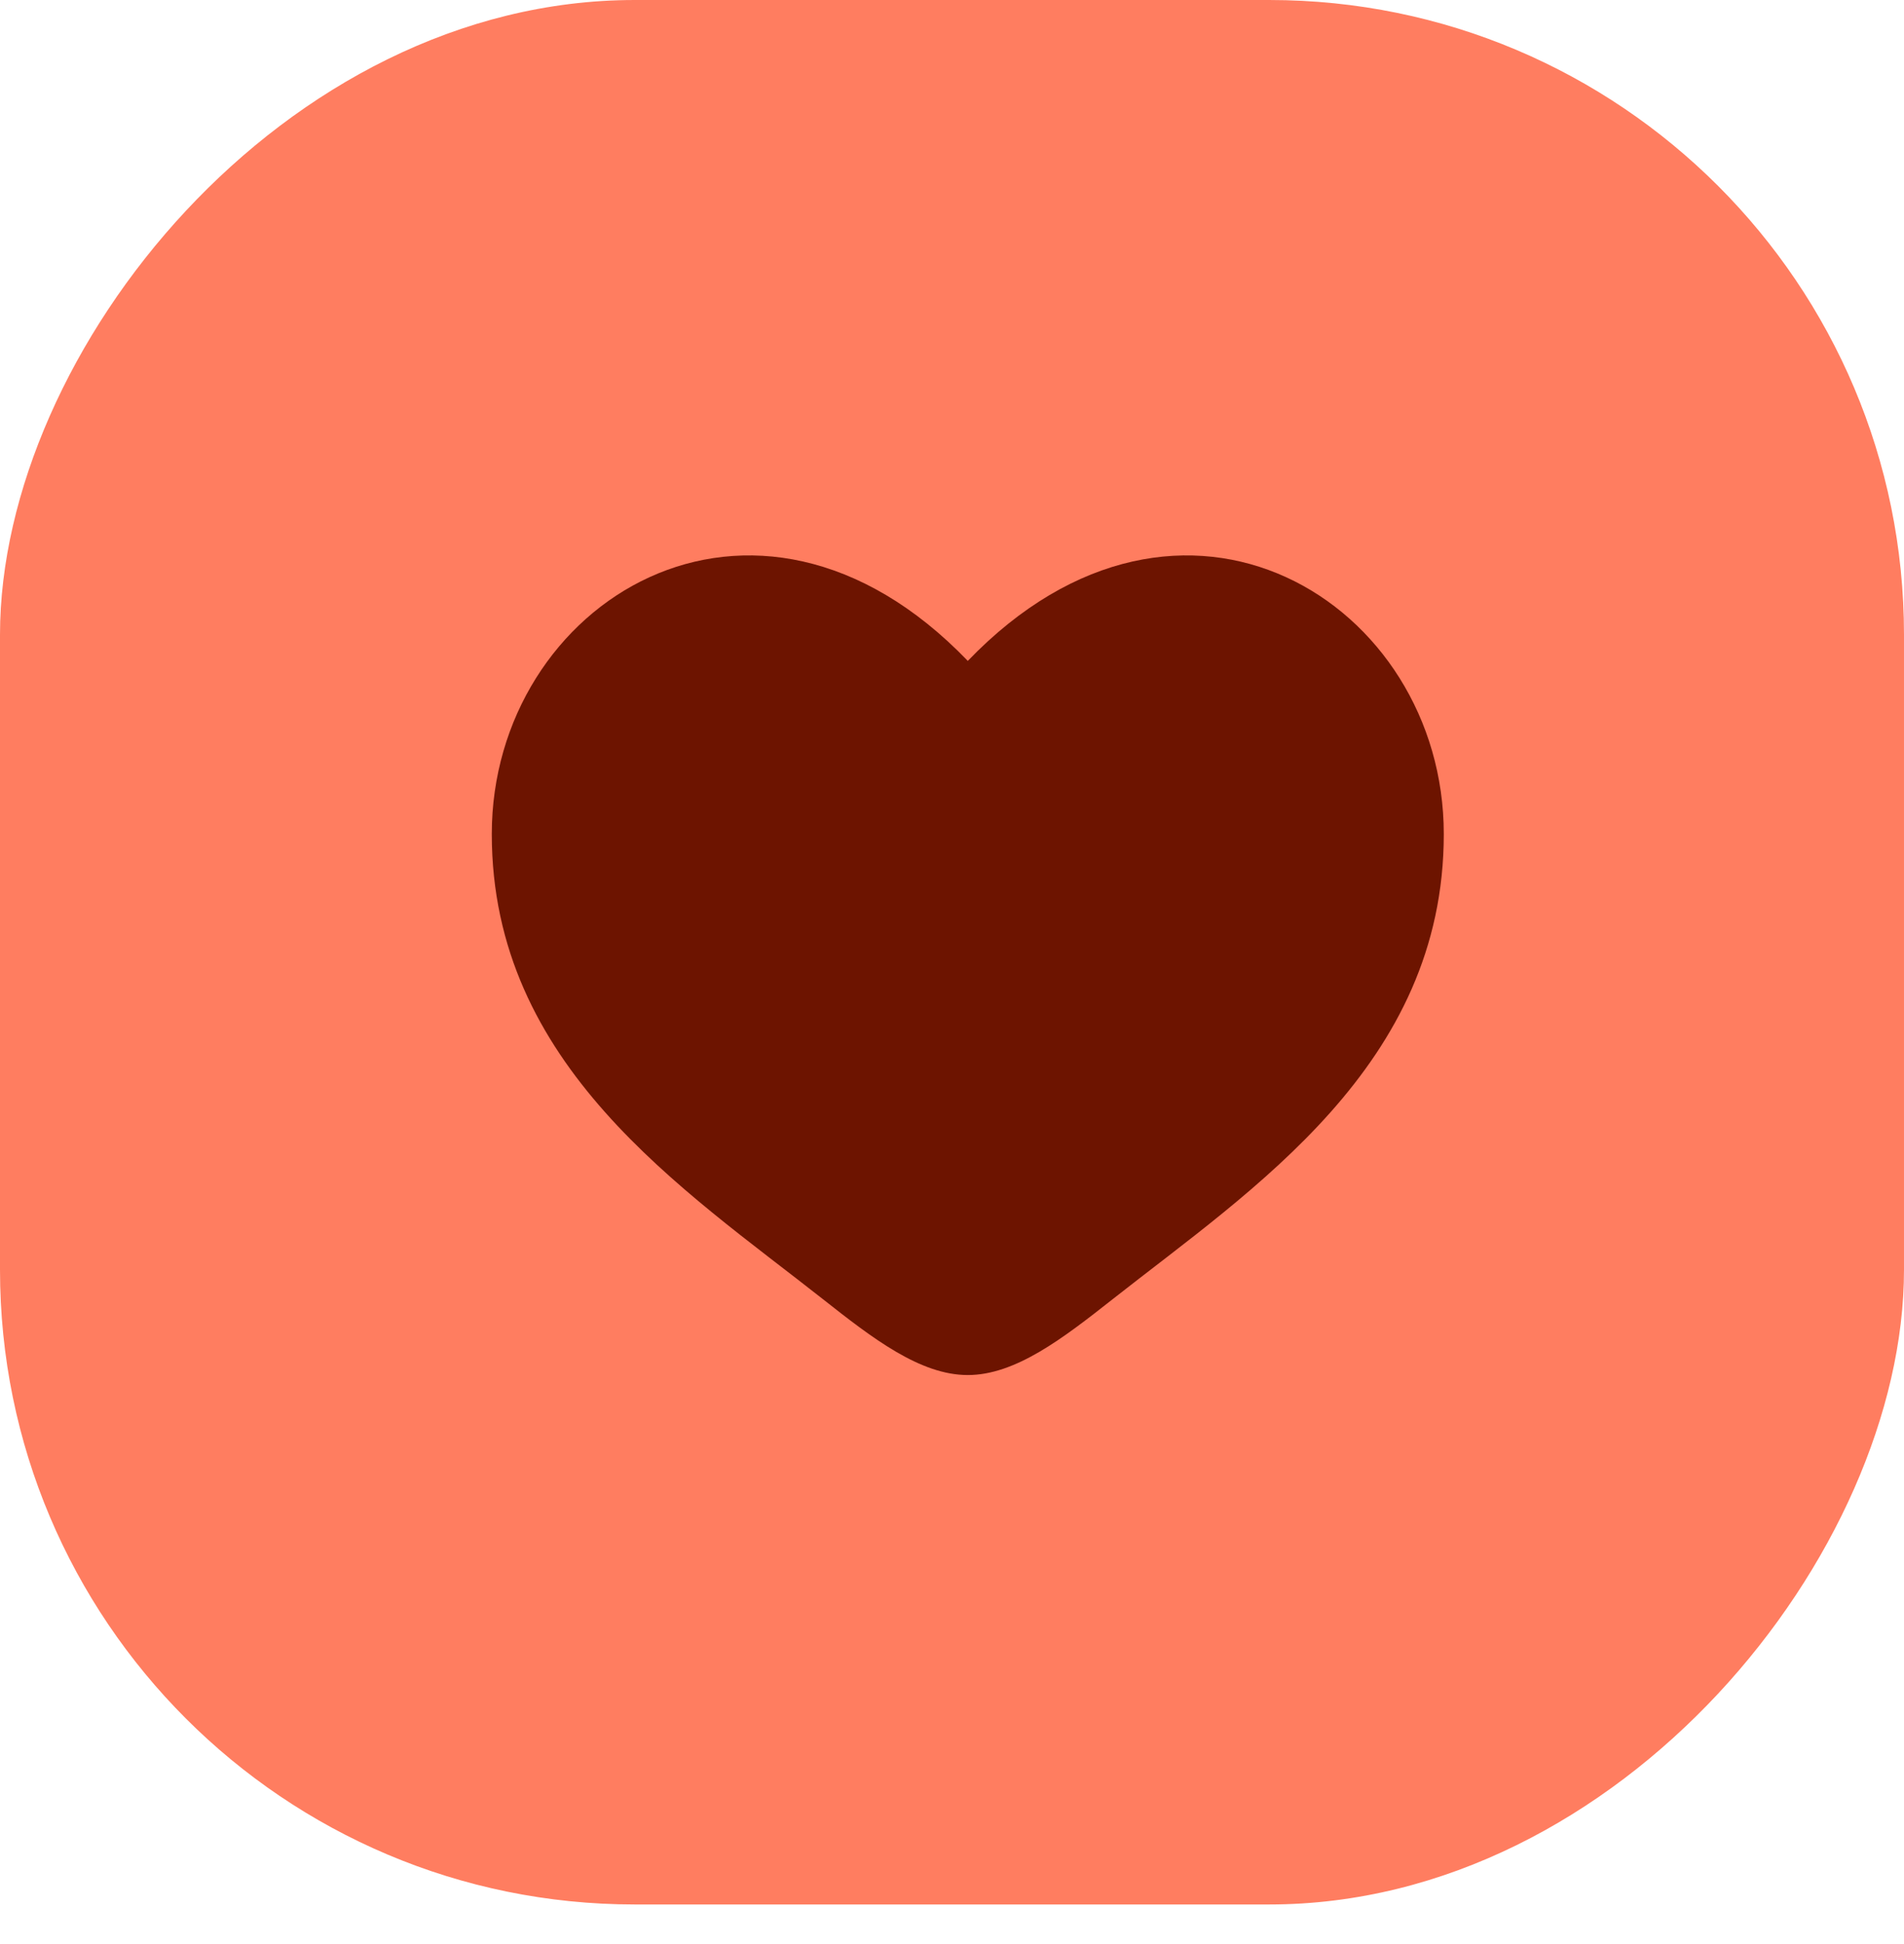 <svg width="48" height="49" viewBox="0 0 48 49" fill="none" xmlns="http://www.w3.org/2000/svg">
<rect width="48" height="48.002" rx="16" transform="matrix(1 0 0 -1 0 48.002)" fill="#FF7D60"/>
<path d="M12.398 21.022C12.398 26.858 17.222 29.967 20.753 32.751C21.998 33.733 23.198 34.658 24.398 34.658C25.598 34.658 26.798 33.733 28.044 32.751C31.575 29.967 36.398 26.858 36.398 21.022C36.398 15.187 29.798 11.048 24.398 16.658C18.999 11.048 12.398 15.187 12.398 21.022Z" fill="#6D1400"/>
</svg>
